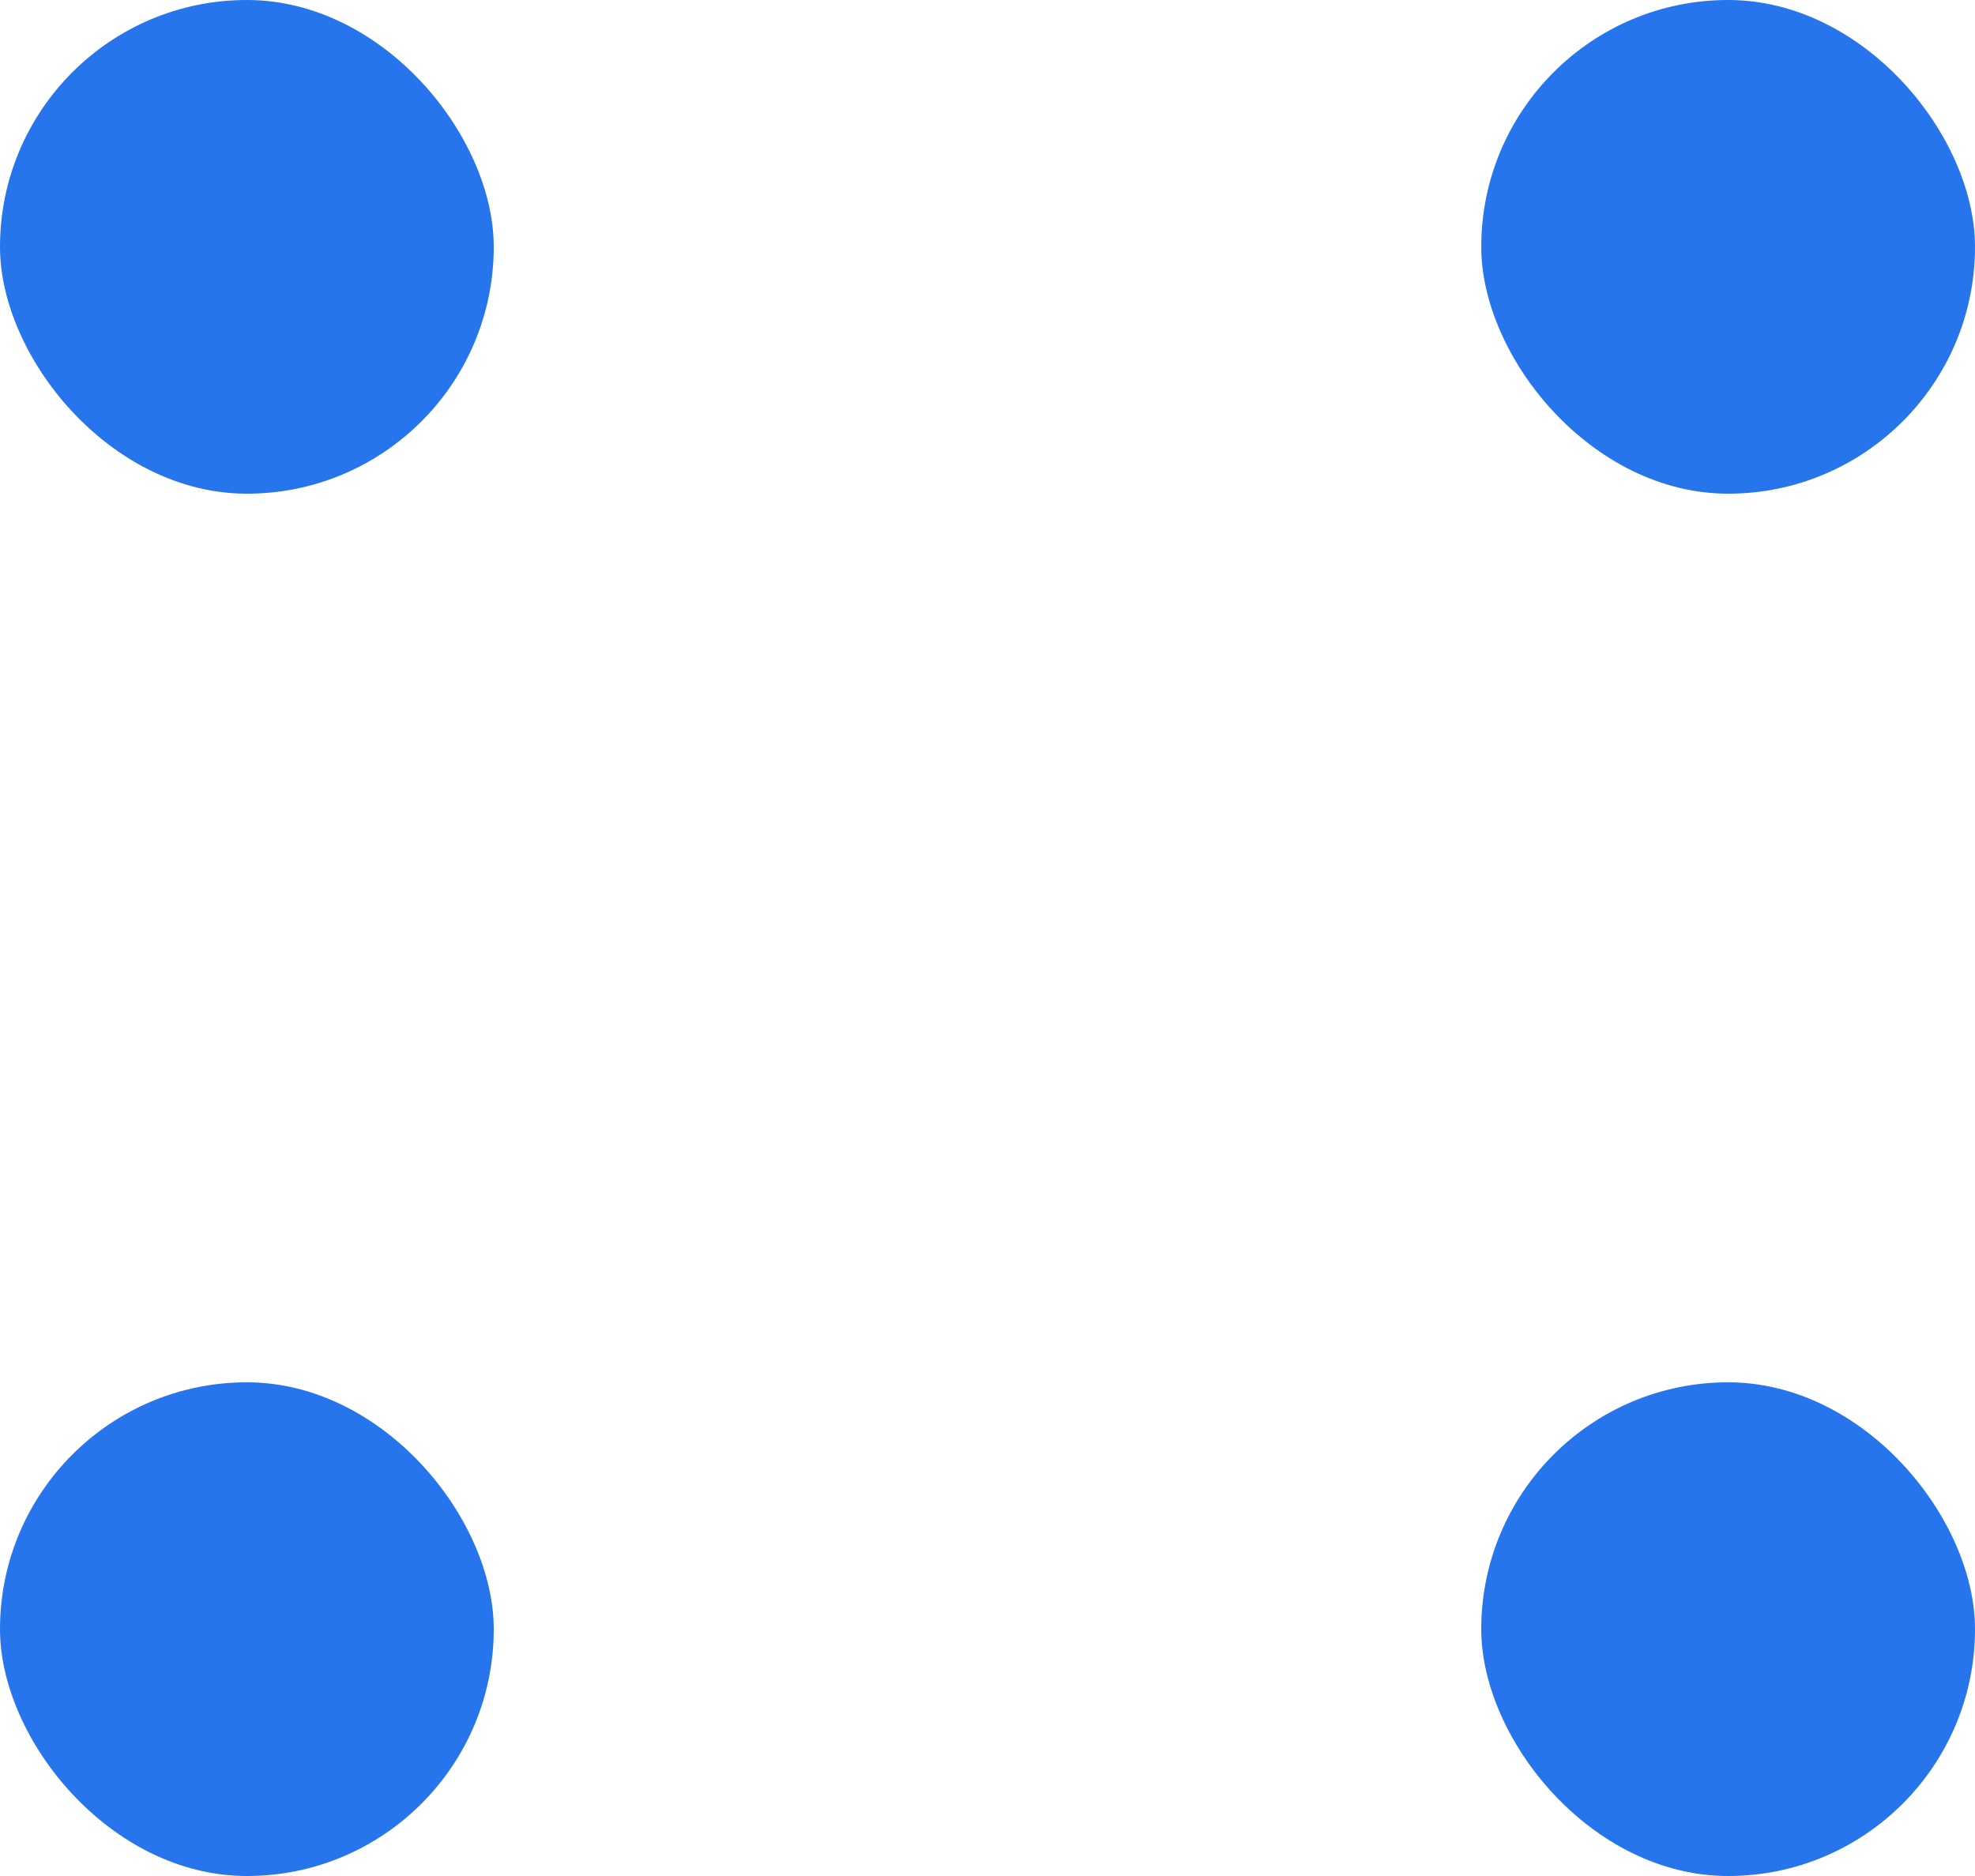 <svg width="20" height="19" viewBox="0 0 20 19" fill="none" xmlns="http://www.w3.org/2000/svg">
<rect width="5" height="5" rx="2.5" fill="#2675EC"/>
<rect x="15" width="5" height="5" rx="2.5" fill="#2675EC"/>
<rect y="14" width="5" height="5" rx="2.5" fill="#2675EC"/>
<rect x="15" y="14" width="5" height="5" rx="2.5" fill="#2675EC"/>
</svg>
